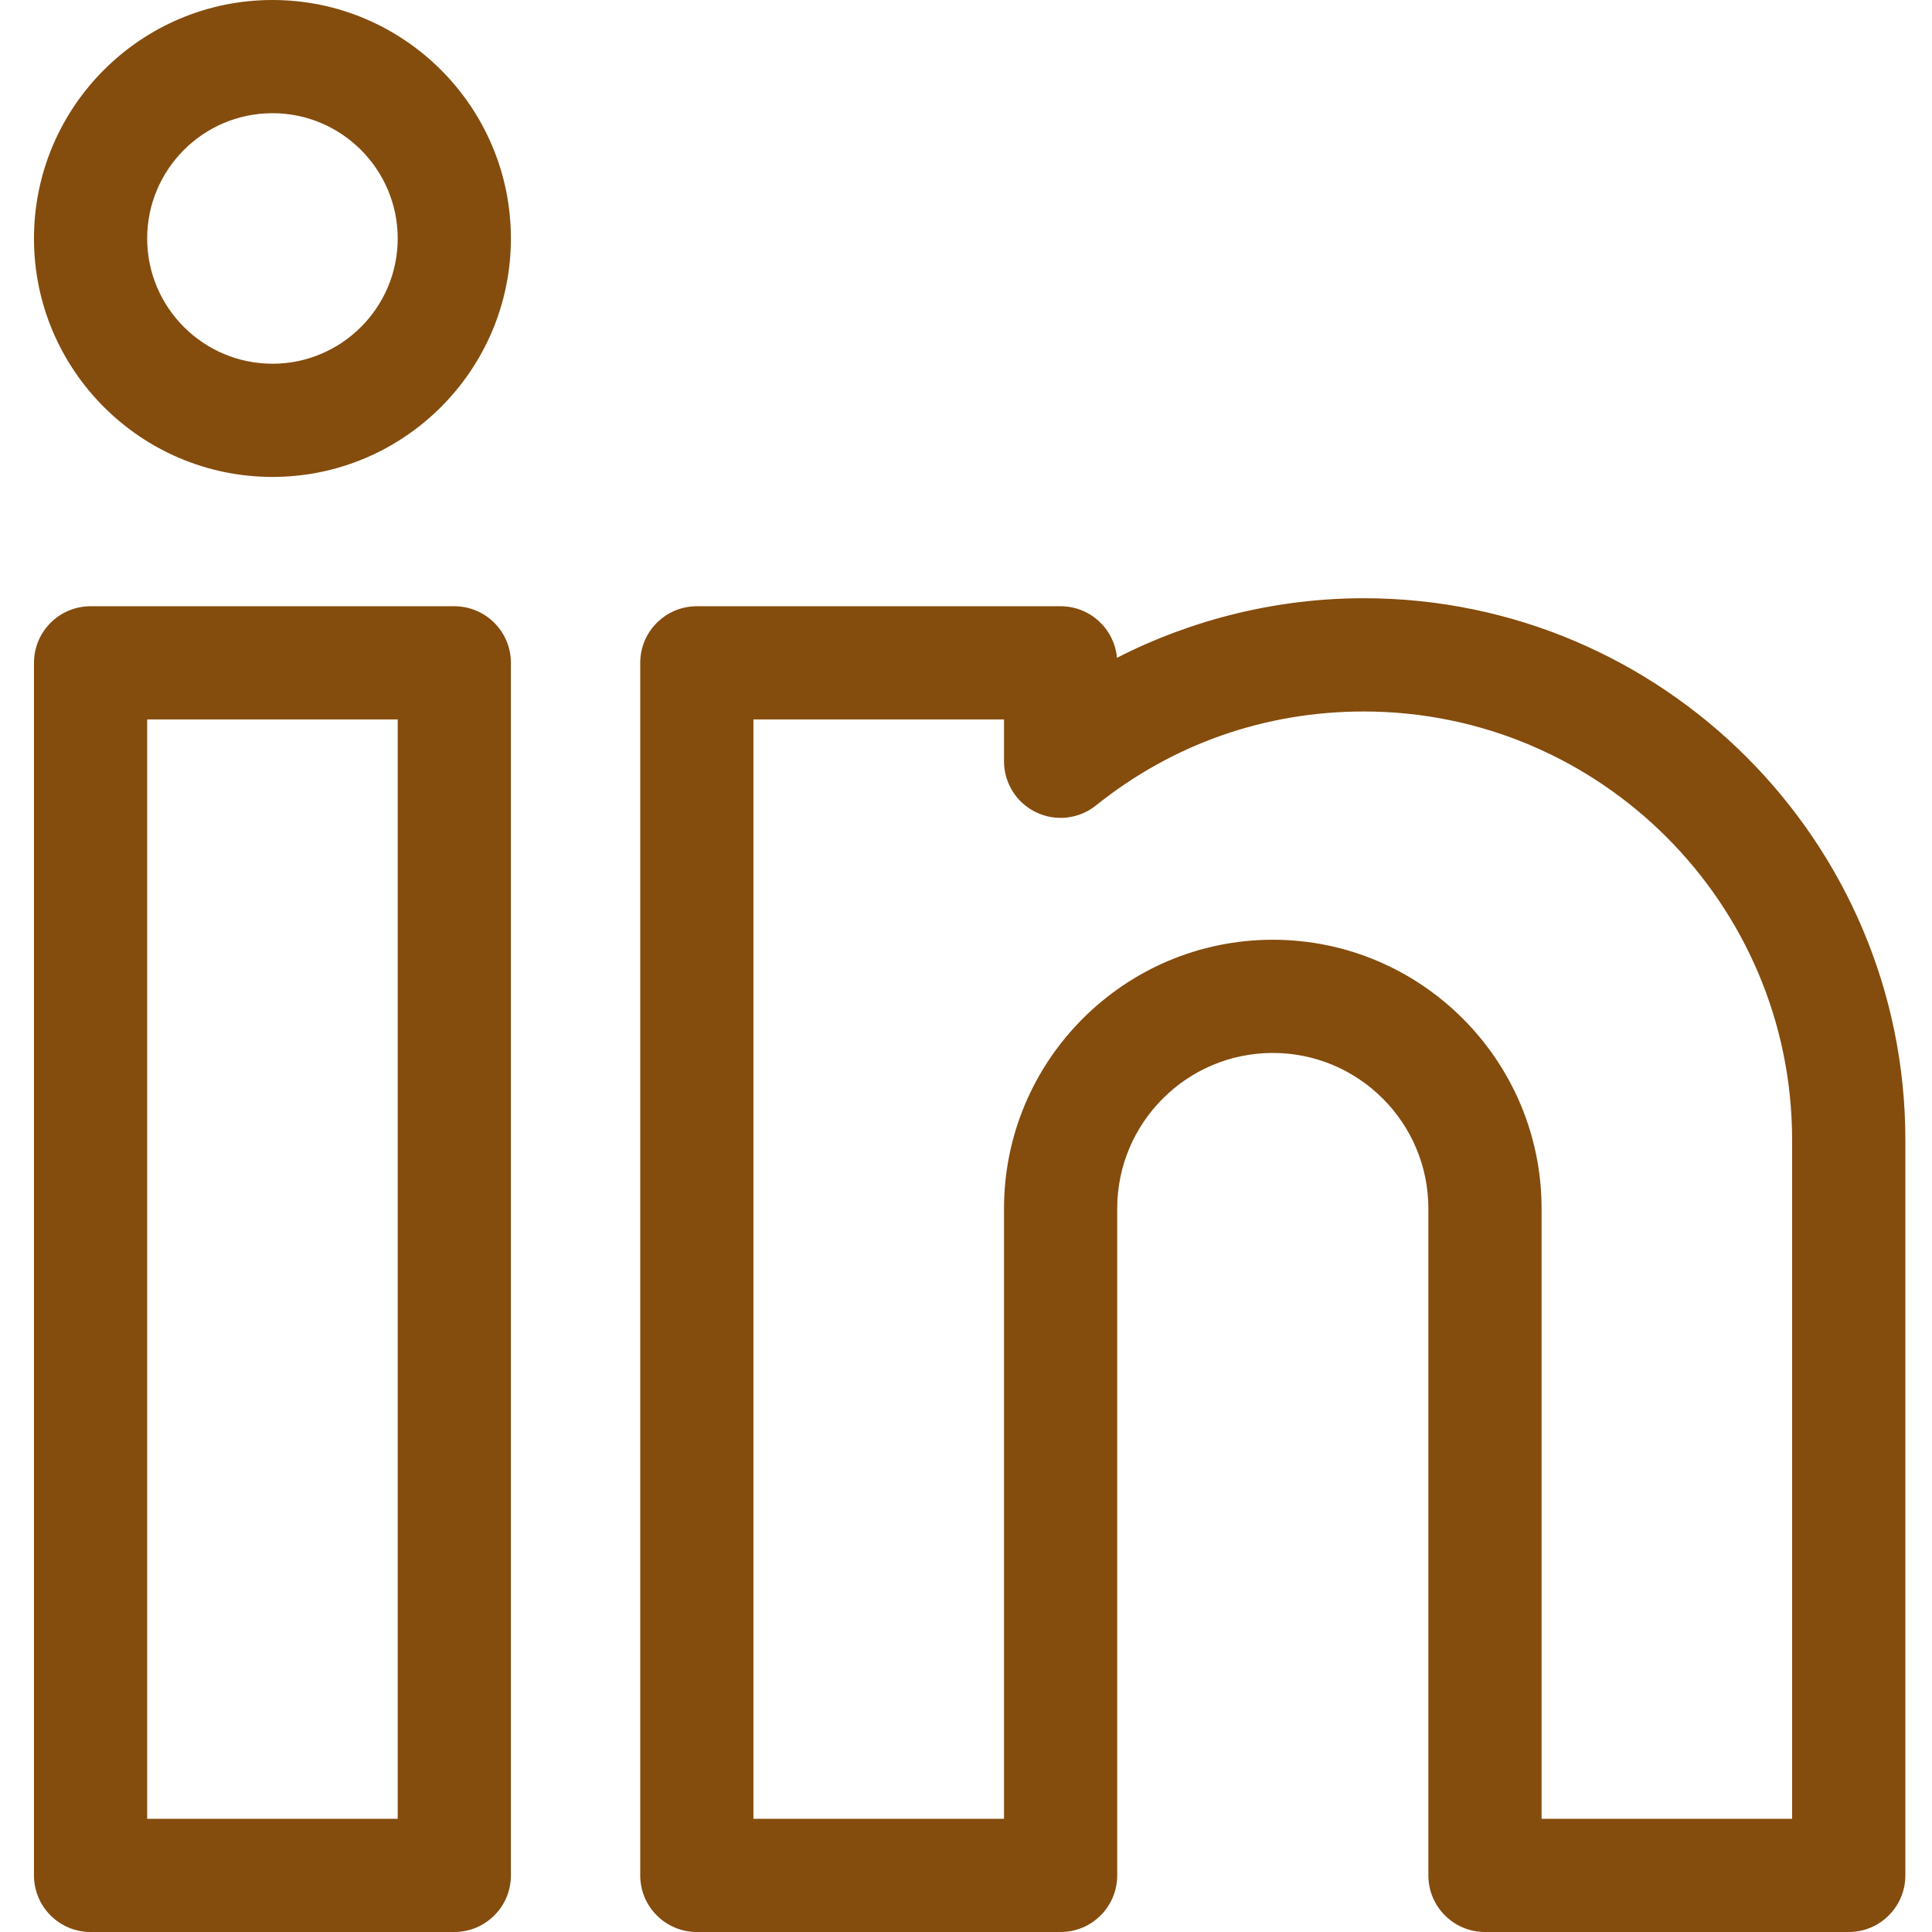 <svg width="34" height="34" viewBox="0 0 34 34" fill="none" xmlns="http://www.w3.org/2000/svg">
<g clip-path="url(#clip0_1800_4271)">
<path d="M7.995 10.669H1.594C1.044 10.669 0.598 11.115 0.598 11.665V33.004C0.598 33.554 1.044 34 1.594 34H7.995C8.545 34 8.991 33.554 8.991 33.004V11.665C8.991 11.115 8.545 10.669 7.995 10.669ZM6.999 32.008H2.59V12.661H6.999V32.008Z" fill="#844C0D"/>
<path d="M4.795 0C2.48 0 0.598 1.883 0.598 4.197C0.598 6.511 2.48 8.393 4.795 8.393C7.109 8.393 8.991 6.511 8.991 4.197C8.991 1.883 7.109 0 4.795 0ZM4.795 6.401C3.579 6.401 2.59 5.412 2.59 4.197C2.59 2.981 3.579 1.992 4.795 1.992C6.01 1.992 6.999 2.981 6.999 4.197C6.999 5.412 6.01 6.401 4.795 6.401Z" fill="#844C0D"/>
<path d="M24 10.528C22.486 10.528 20.993 10.893 19.657 11.576C19.611 11.068 19.185 10.669 18.665 10.669H12.263C11.713 10.669 11.267 11.115 11.267 11.665V33.004C11.267 33.554 11.713 34 12.263 34H18.665C19.215 34 19.661 33.554 19.661 33.004V21.268C19.661 19.758 20.889 18.53 22.399 18.53C23.909 18.53 25.137 19.758 25.137 21.268V33.004C25.137 33.554 25.583 34 26.133 34H32.535C33.085 34 33.531 33.554 33.531 33.004V20.059C33.531 14.804 29.255 10.528 24 10.528ZM31.538 32.008H27.129V21.268C27.129 18.66 25.007 16.538 22.399 16.538C19.791 16.538 17.669 18.66 17.669 21.268V32.008H13.259V12.661H17.669V13.397C17.669 13.78 17.888 14.13 18.234 14.295C18.579 14.461 18.989 14.414 19.288 14.174C20.637 13.092 22.266 12.521 24 12.521C28.157 12.521 31.538 15.902 31.538 20.059V32.008Z" fill="#844C0D"/>
</g>
<defs>
<clipPath id="clip0_1800_4271">
<rect width="34" height="34" fill="white"/>
</clipPath>
</defs>
</svg>
